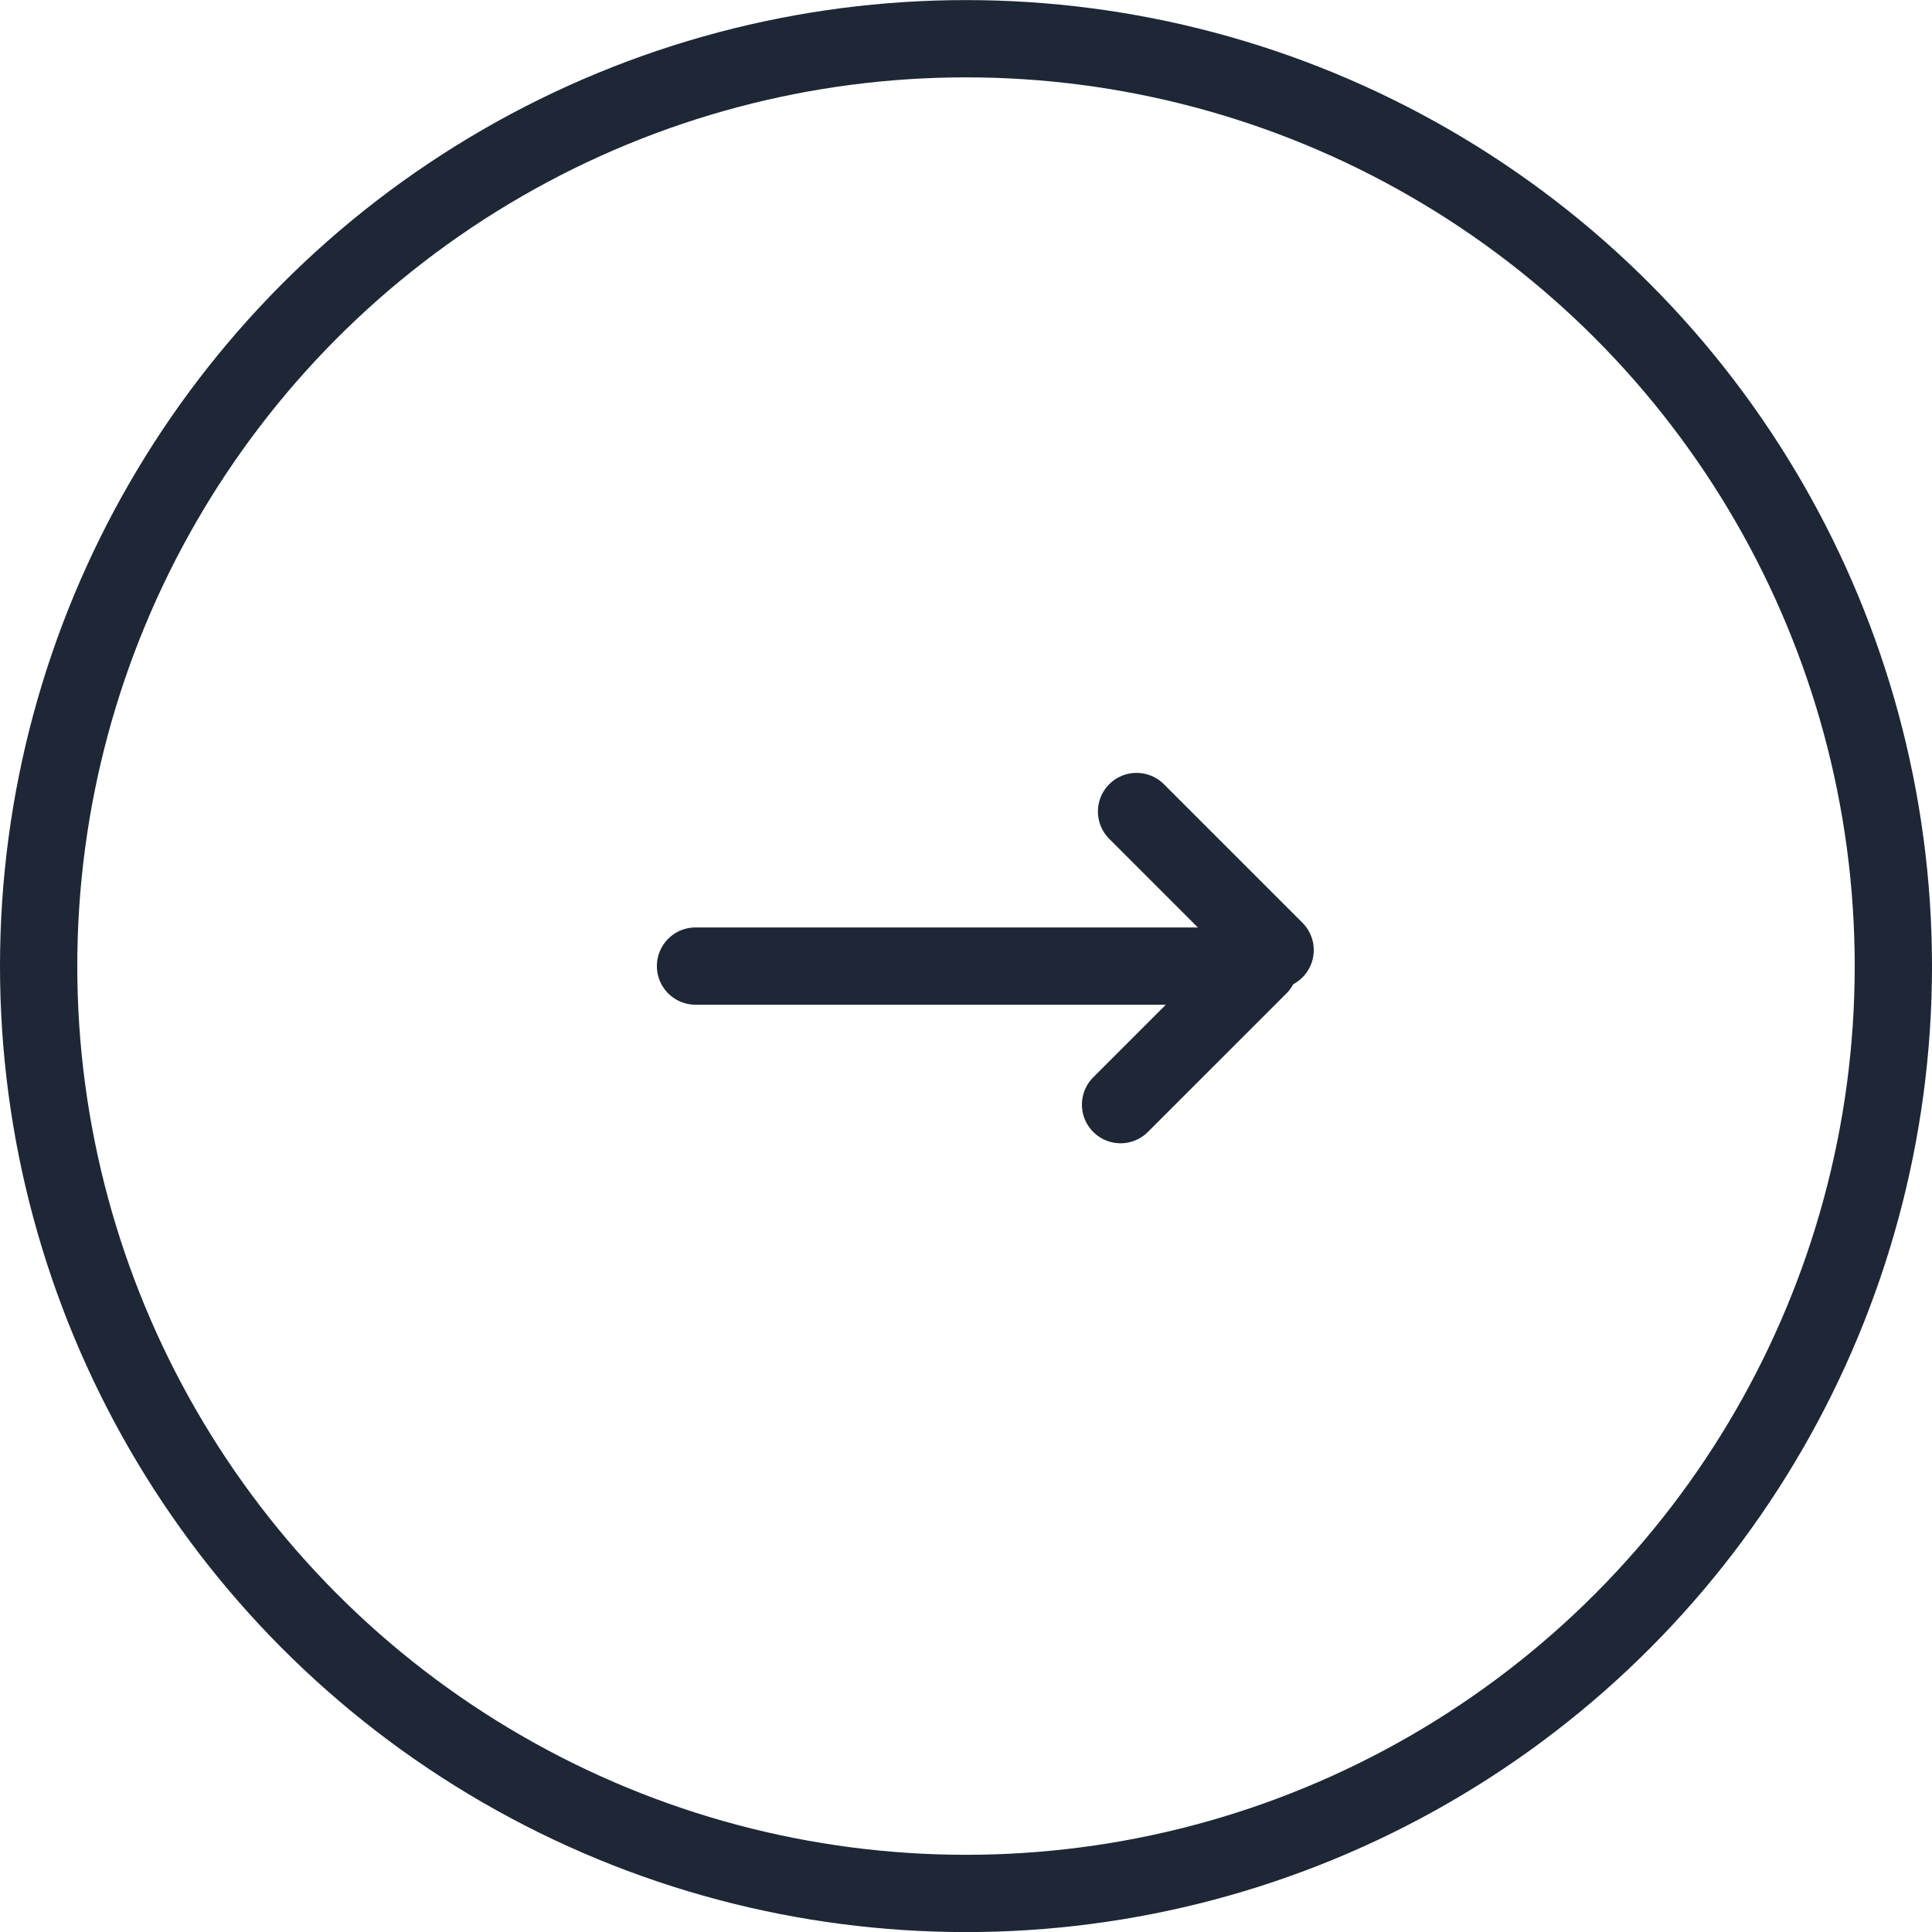 <svg width="50" height="50" viewBox="0 0 50 50" fill="none" xmlns="http://www.w3.org/2000/svg">
<circle cx="25" cy="25.002" r="24" stroke="#1D2736" stroke-width="2"/>
<line x1="18" y1="25.002" x2="32" y2="25.002" stroke="#1D2736" stroke-width="2" stroke-linecap="round"/>
<line x1="29.414" y1="21.002" x2="33" y2="24.588" stroke="#1D2736" stroke-width="2" stroke-linecap="round"/>
<line x1="29" y1="28.588" x2="32.586" y2="25.002" stroke="#1D2736" stroke-width="2" stroke-linecap="round"/>
</svg>
